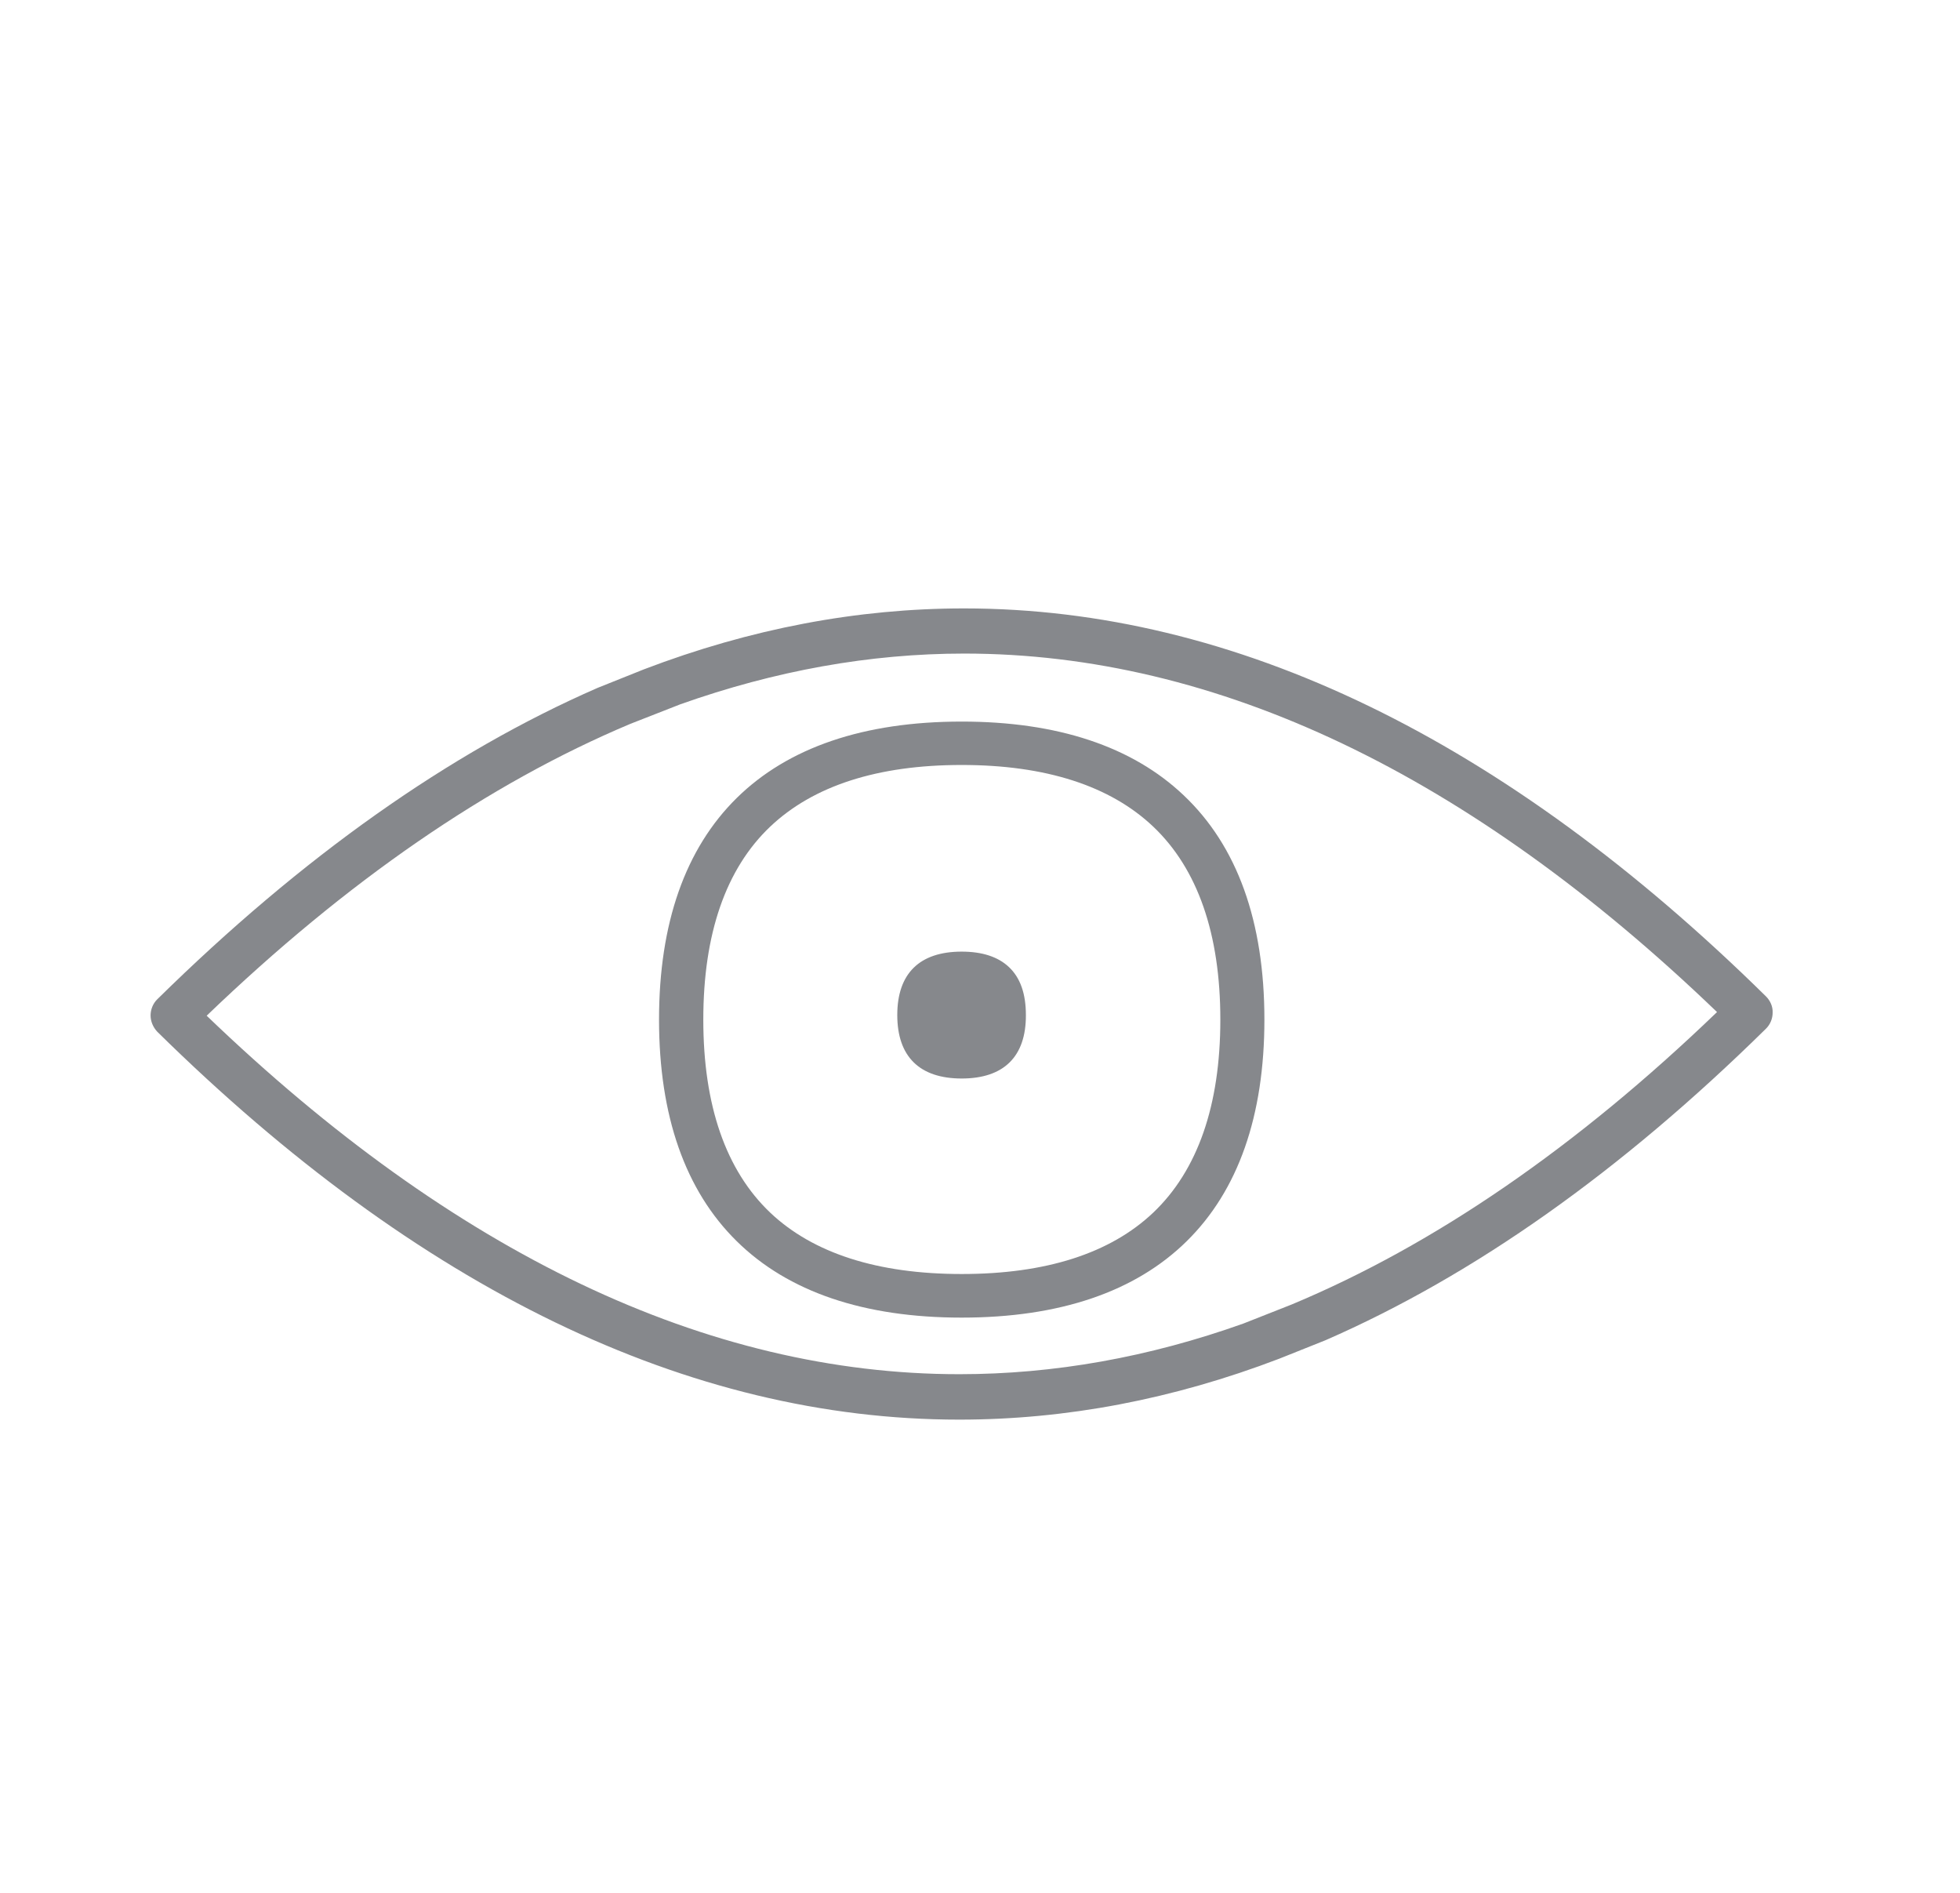 <svg width="29" height="28" viewBox="0 0 29 28" fill="none" xmlns="http://www.w3.org/2000/svg">
<path d="M26.128 14.738C22.26 10.931 18.266 9 14.264 9C12.683 9 11.102 9.3 9.528 9.901L8.843 10.175C6.648 11.133 4.471 12.673 2.327 14.782C2.262 14.846 2.228 14.934 2.228 15.022C2.228 15.11 2.266 15.197 2.327 15.262C6.195 19.069 10.19 21 14.192 21C15.773 21 17.354 20.7 18.927 20.099L19.613 19.825C21.808 18.867 23.985 17.327 26.128 15.218C26.194 15.154 26.228 15.066 26.228 14.978C26.231 14.89 26.194 14.803 26.128 14.738ZM19.116 19.295L18.396 19.579C16.997 20.078 15.594 20.328 14.195 20.328C10.461 20.328 6.717 18.543 3.058 15.025C5.129 13.034 7.224 11.592 9.326 10.708L10.067 10.418C11.466 9.922 12.868 9.668 14.267 9.668C18.002 9.668 21.746 11.454 25.405 14.971C23.327 16.97 21.225 18.414 19.116 19.295Z" fill="#86888C"/>
<path d="M17.514 11.765C16.753 11.042 15.646 10.674 14.229 10.674C12.782 10.674 11.661 11.056 10.9 11.805C10.139 12.555 9.751 13.658 9.751 15.083C9.751 16.507 10.139 17.611 10.9 18.36C11.661 19.11 12.782 19.491 14.229 19.491C15.676 19.491 16.798 19.11 17.559 18.36C18.32 17.611 18.708 16.507 18.708 15.083C18.708 13.631 18.306 12.514 17.514 11.765ZM17.062 17.939C16.424 18.543 15.471 18.846 14.229 18.846C12.985 18.846 12.031 18.539 11.397 17.939C10.739 17.314 10.406 16.352 10.406 15.083C10.406 13.814 10.739 12.851 11.397 12.227C12.035 11.623 12.985 11.316 14.229 11.316C15.471 11.316 16.424 11.623 17.062 12.227C17.72 12.851 18.056 13.814 18.056 15.083C18.056 16.352 17.72 17.314 17.062 17.939Z" fill="#86888C"/>
<path d="M14.229 15.954C13.605 15.954 13.276 15.629 13.276 15.015C13.276 14.401 13.605 14.077 14.229 14.077C14.534 14.077 14.768 14.154 14.929 14.306C15.097 14.465 15.179 14.701 15.179 15.015C15.182 15.629 14.853 15.954 14.229 15.954Z" fill="#86888C"/>
</svg>
